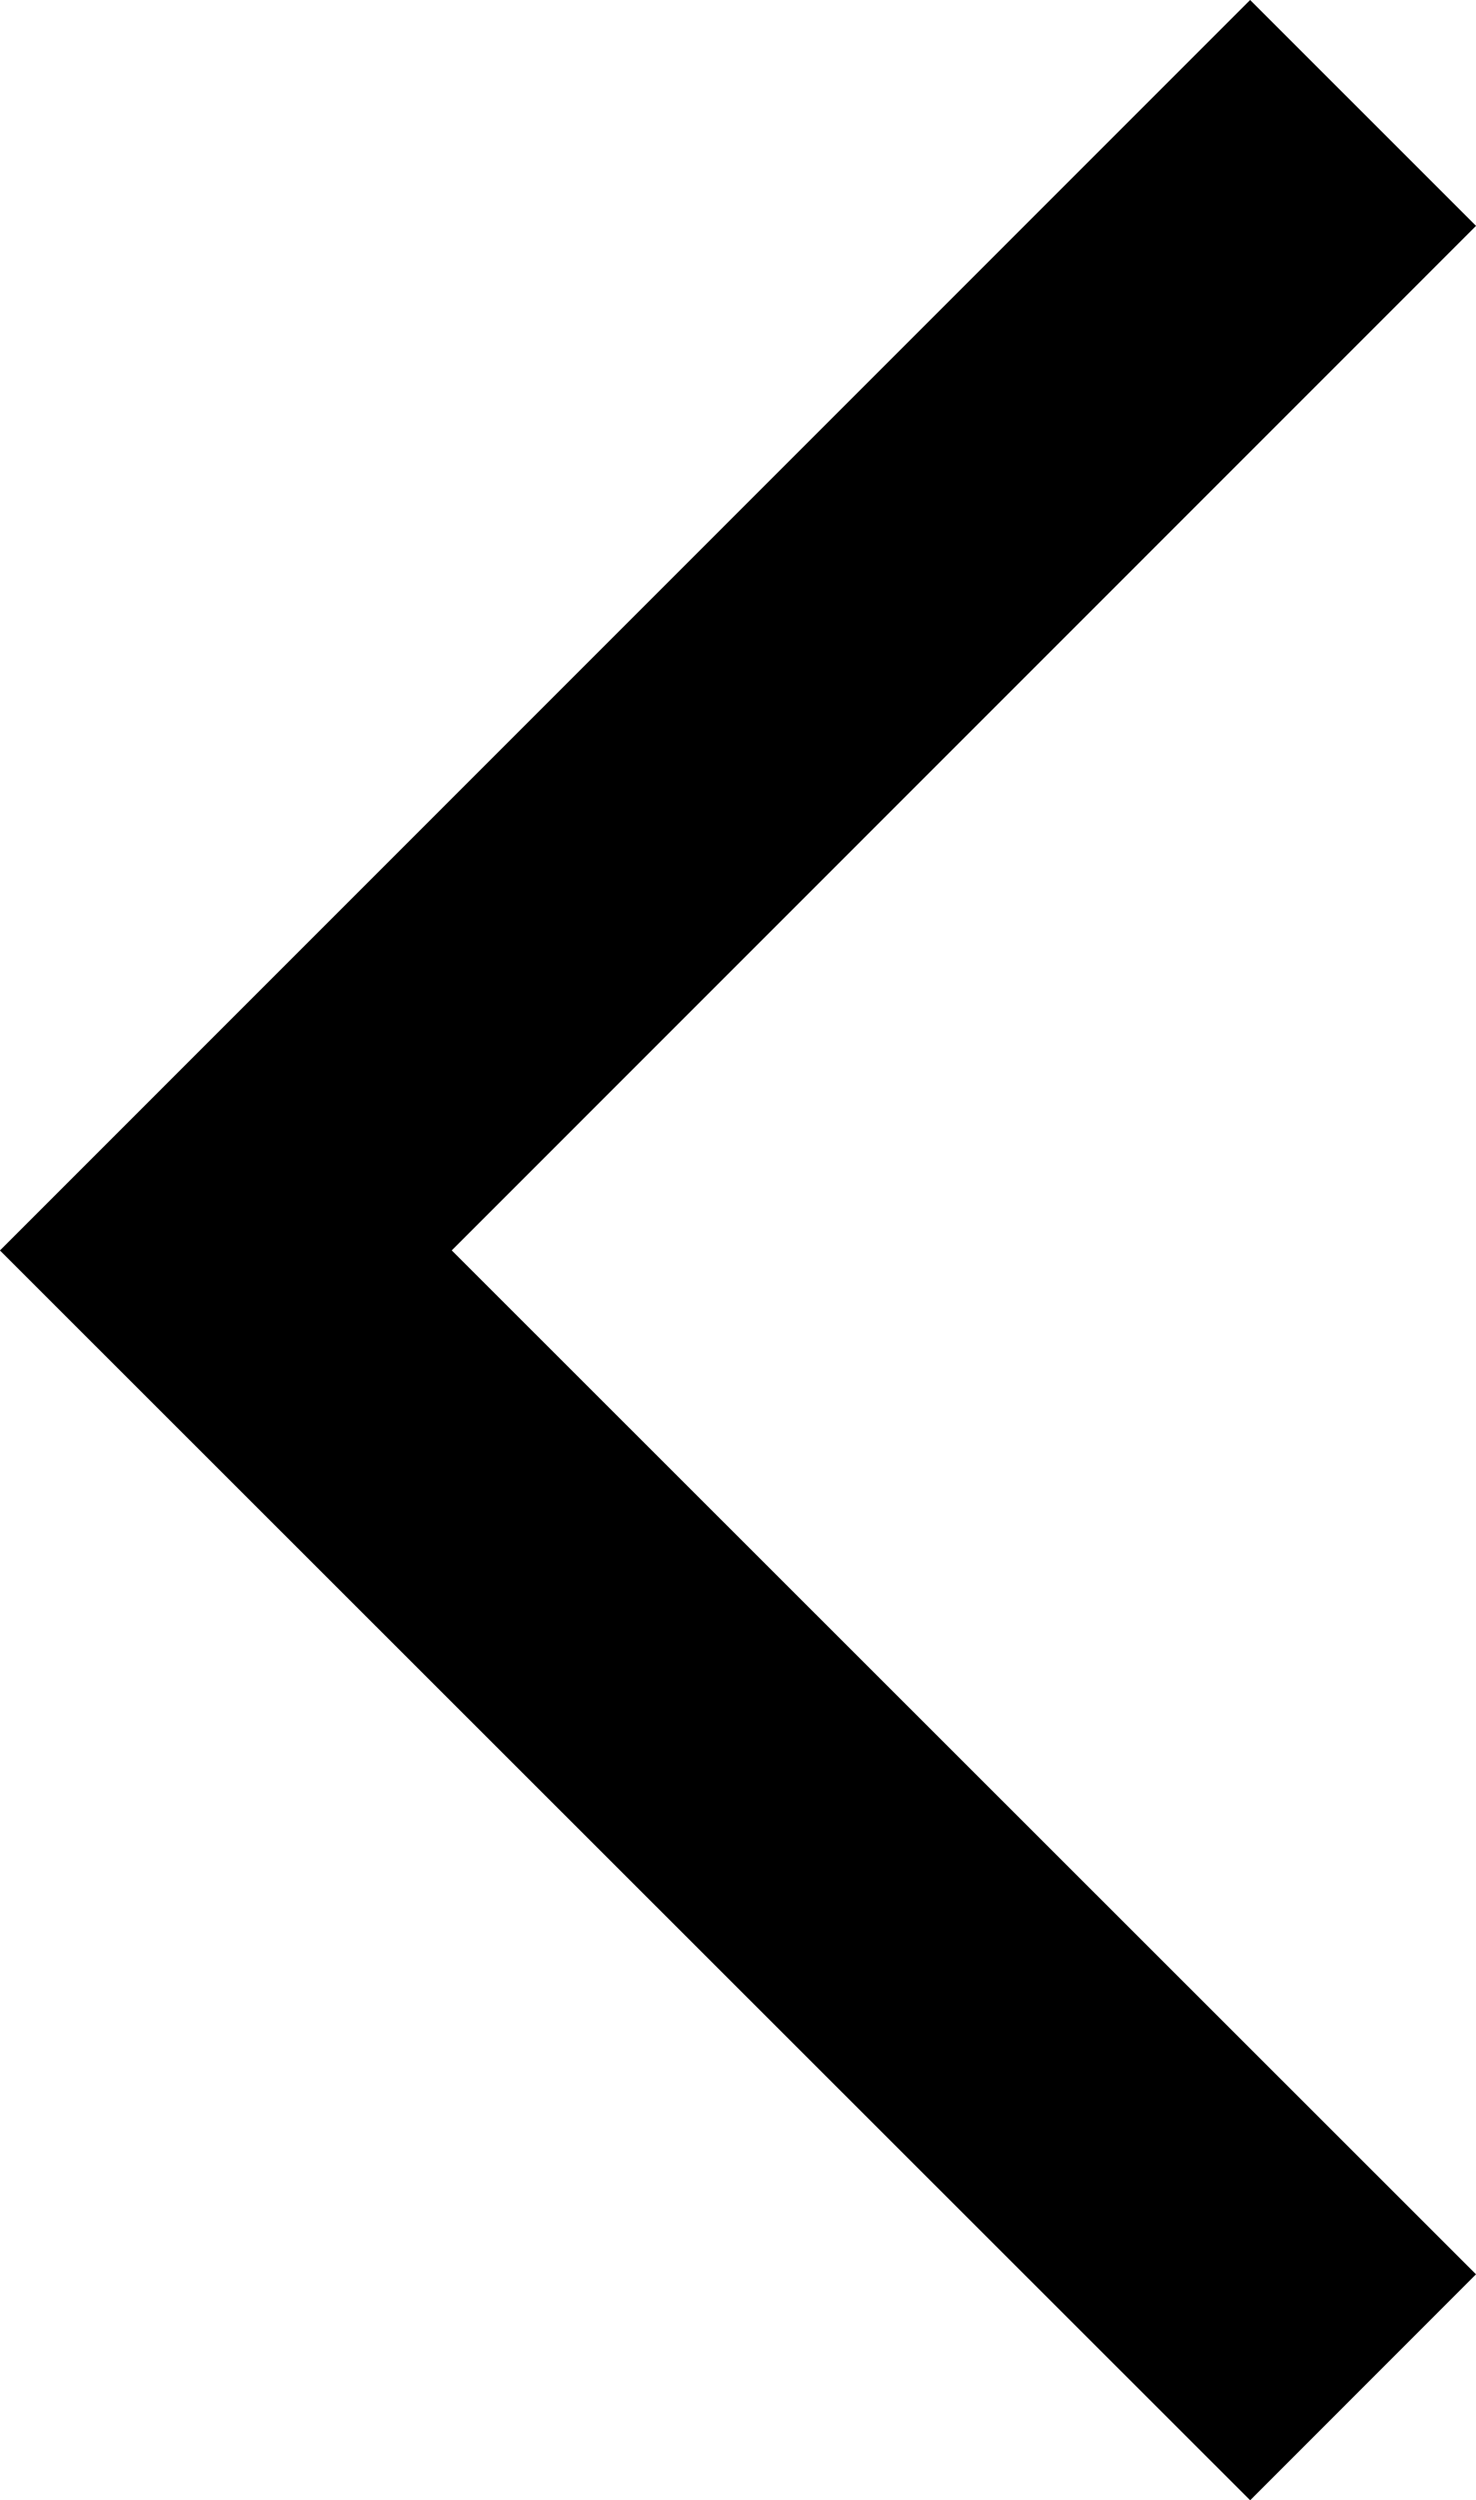 <svg xmlns="http://www.w3.org/2000/svg" width="9.241" height="15.652" viewBox="0 0 9.241 15.652">
  <path id="Path_76407" data-name="Path 76407" d="M-8007.881-22112l-7.12,7.121,7.12,7.117" transform="translate(8016.415 22112.707)" fill="none" stroke="#000" stroke-width="2"/>
</svg>
